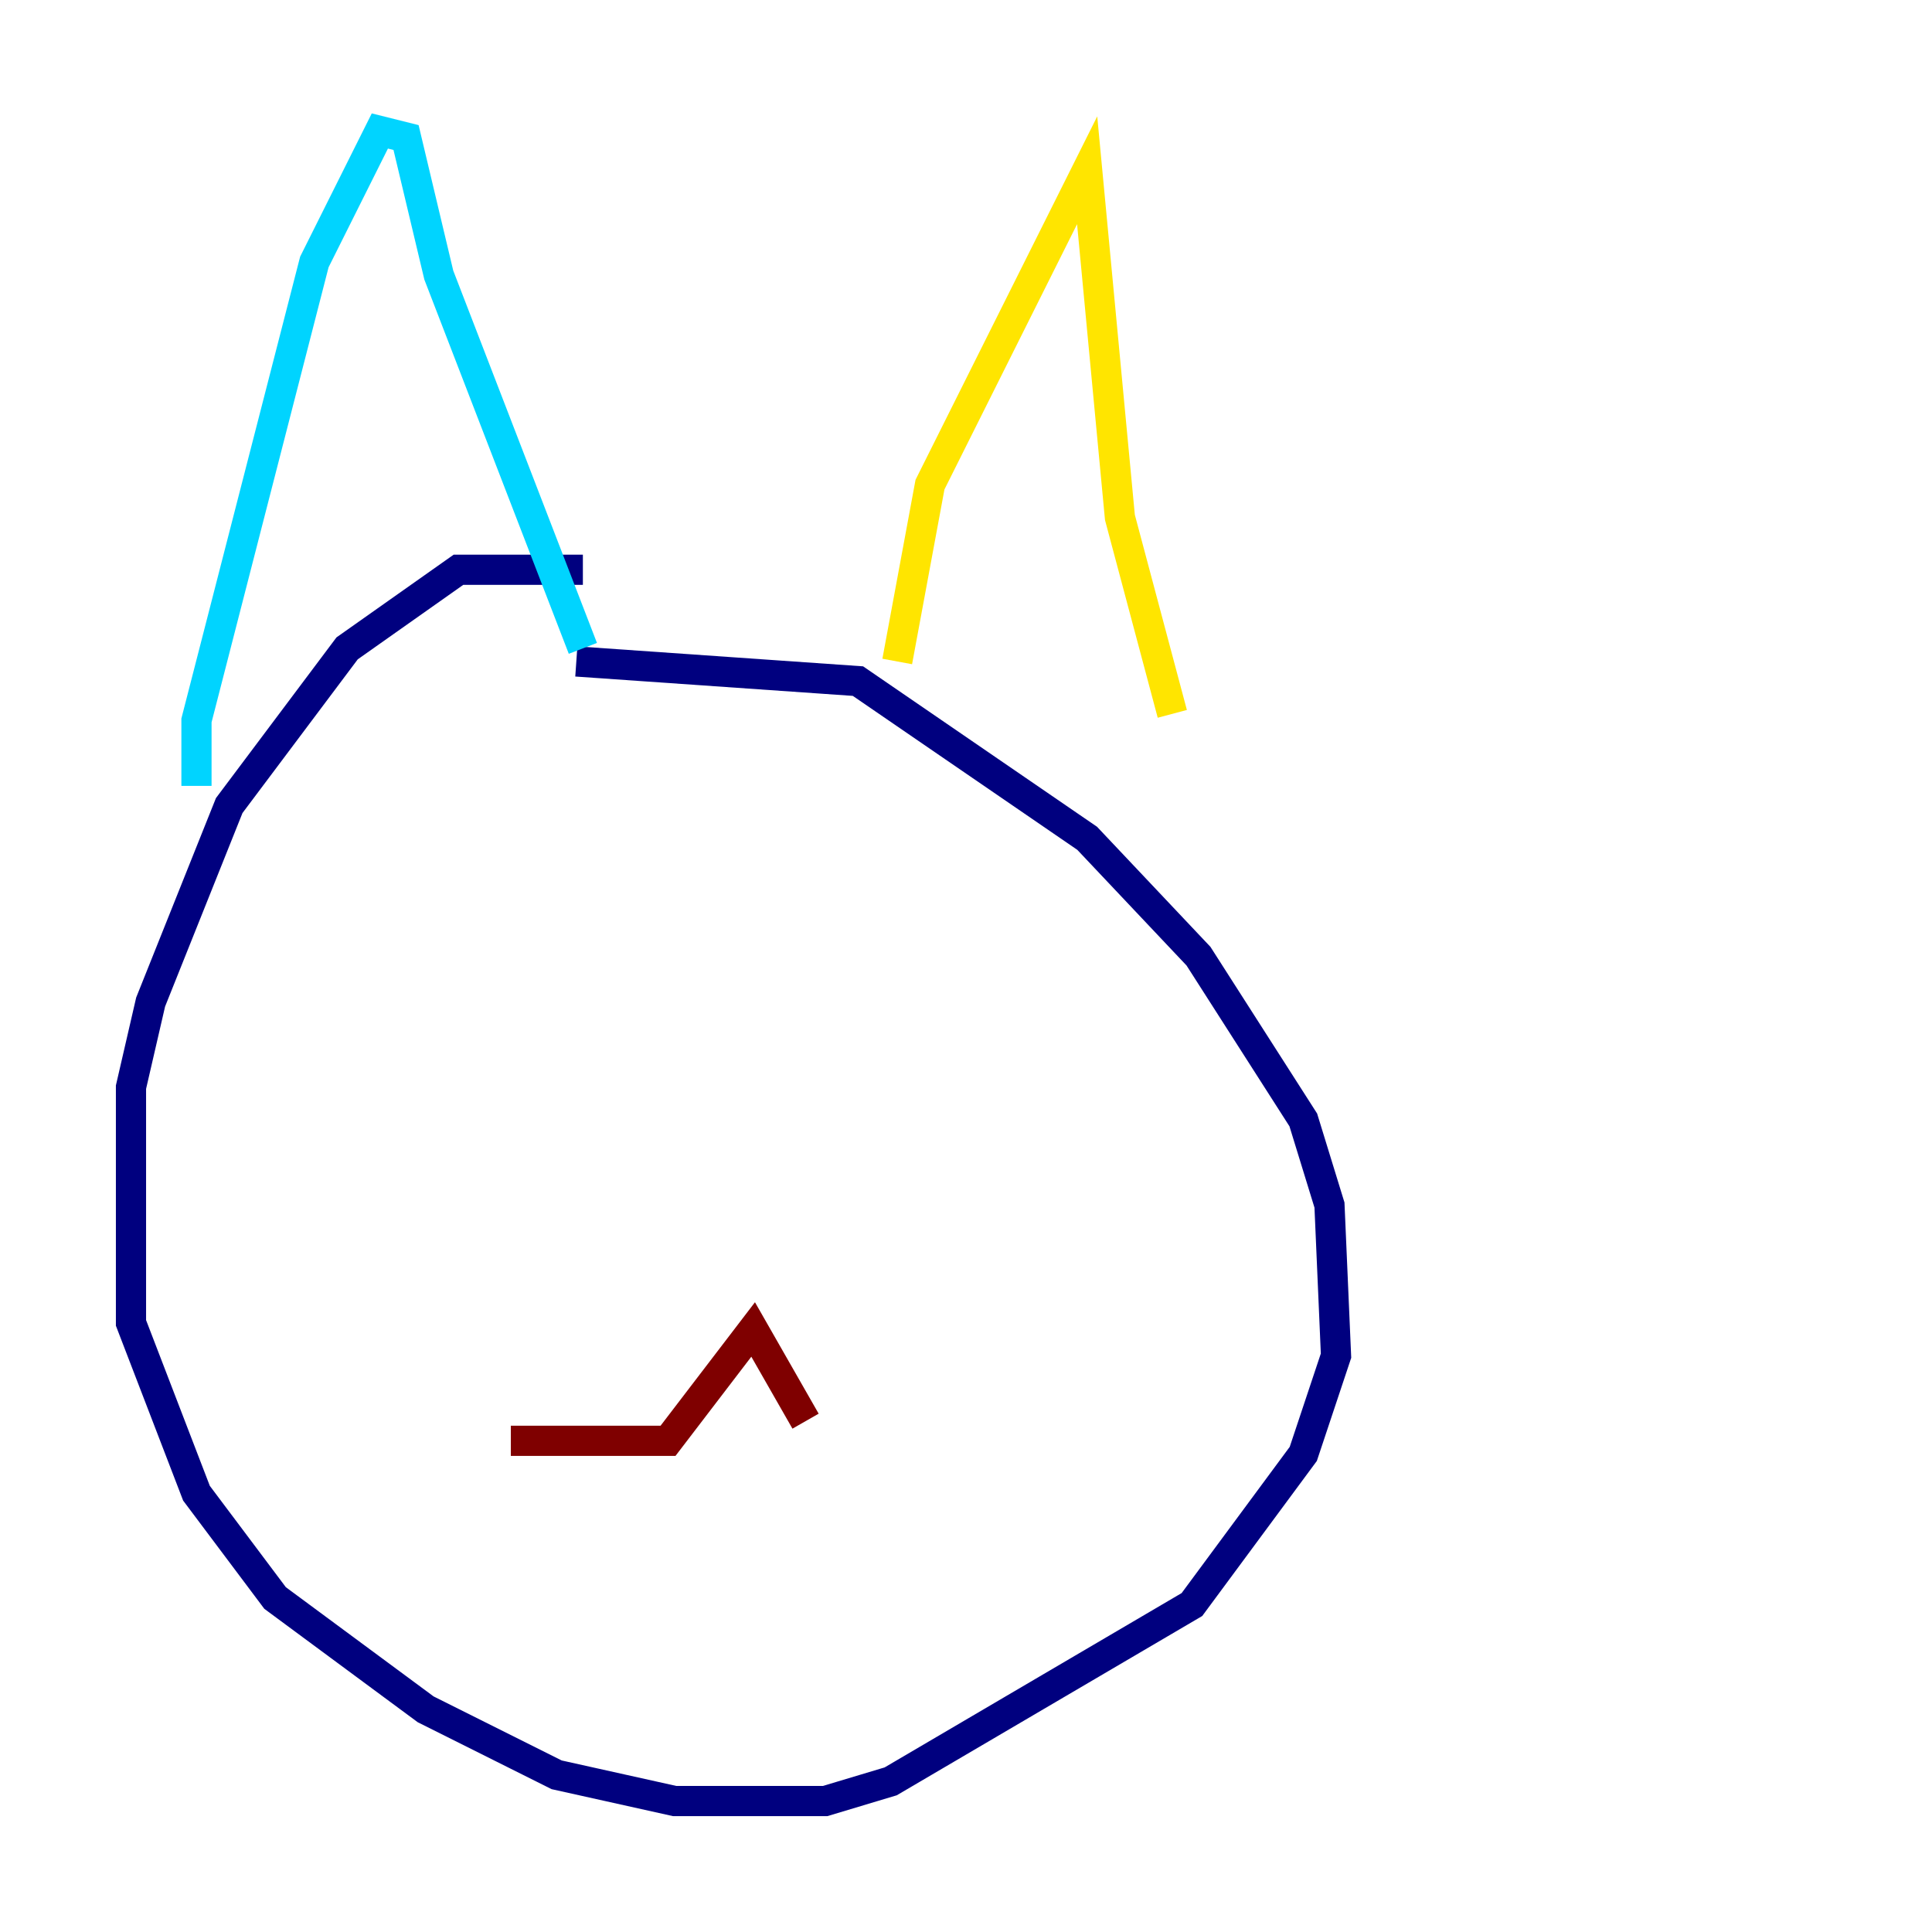 <?xml version="1.0" encoding="utf-8" ?>
<svg baseProfile="tiny" height="128" version="1.2" viewBox="0,0,128,128" width="128" xmlns="http://www.w3.org/2000/svg" xmlns:ev="http://www.w3.org/2001/xml-events" xmlns:xlink="http://www.w3.org/1999/xlink"><defs /><polyline fill="none" points="38.617,37.749 30.373,37.749 22.997,42.956 15.186,53.37 9.98,66.386 8.678,72.027 8.678,87.647 13.017,98.929 18.224,105.871 28.203,113.248 36.881,117.586 44.691,119.322 54.671,119.322 59.01,118.02 78.969,106.305 86.346,96.325 88.515,89.817 88.081,79.837 86.346,74.197 79.403,63.349 72.027,55.539 56.841,45.125 38.183,43.824" stroke="#00007f" stroke-width="2" /><polyline fill="none" points="13.017,52.068 13.017,47.729 20.827,17.356 25.166,8.678 26.902,9.112 29.071,18.224 38.617,42.956" stroke="#00d4ff" stroke-width="2" /><polyline fill="none" points="59.444,43.824 61.614,32.108 72.027,11.281 74.197,34.278 77.668,47.295" stroke="#ffe500" stroke-width="2" /><polyline fill="none" points="33.844,95.458 44.258,95.458 49.898,88.081 53.37,94.156" stroke="#7f0000" stroke-width="2" /></svg>
